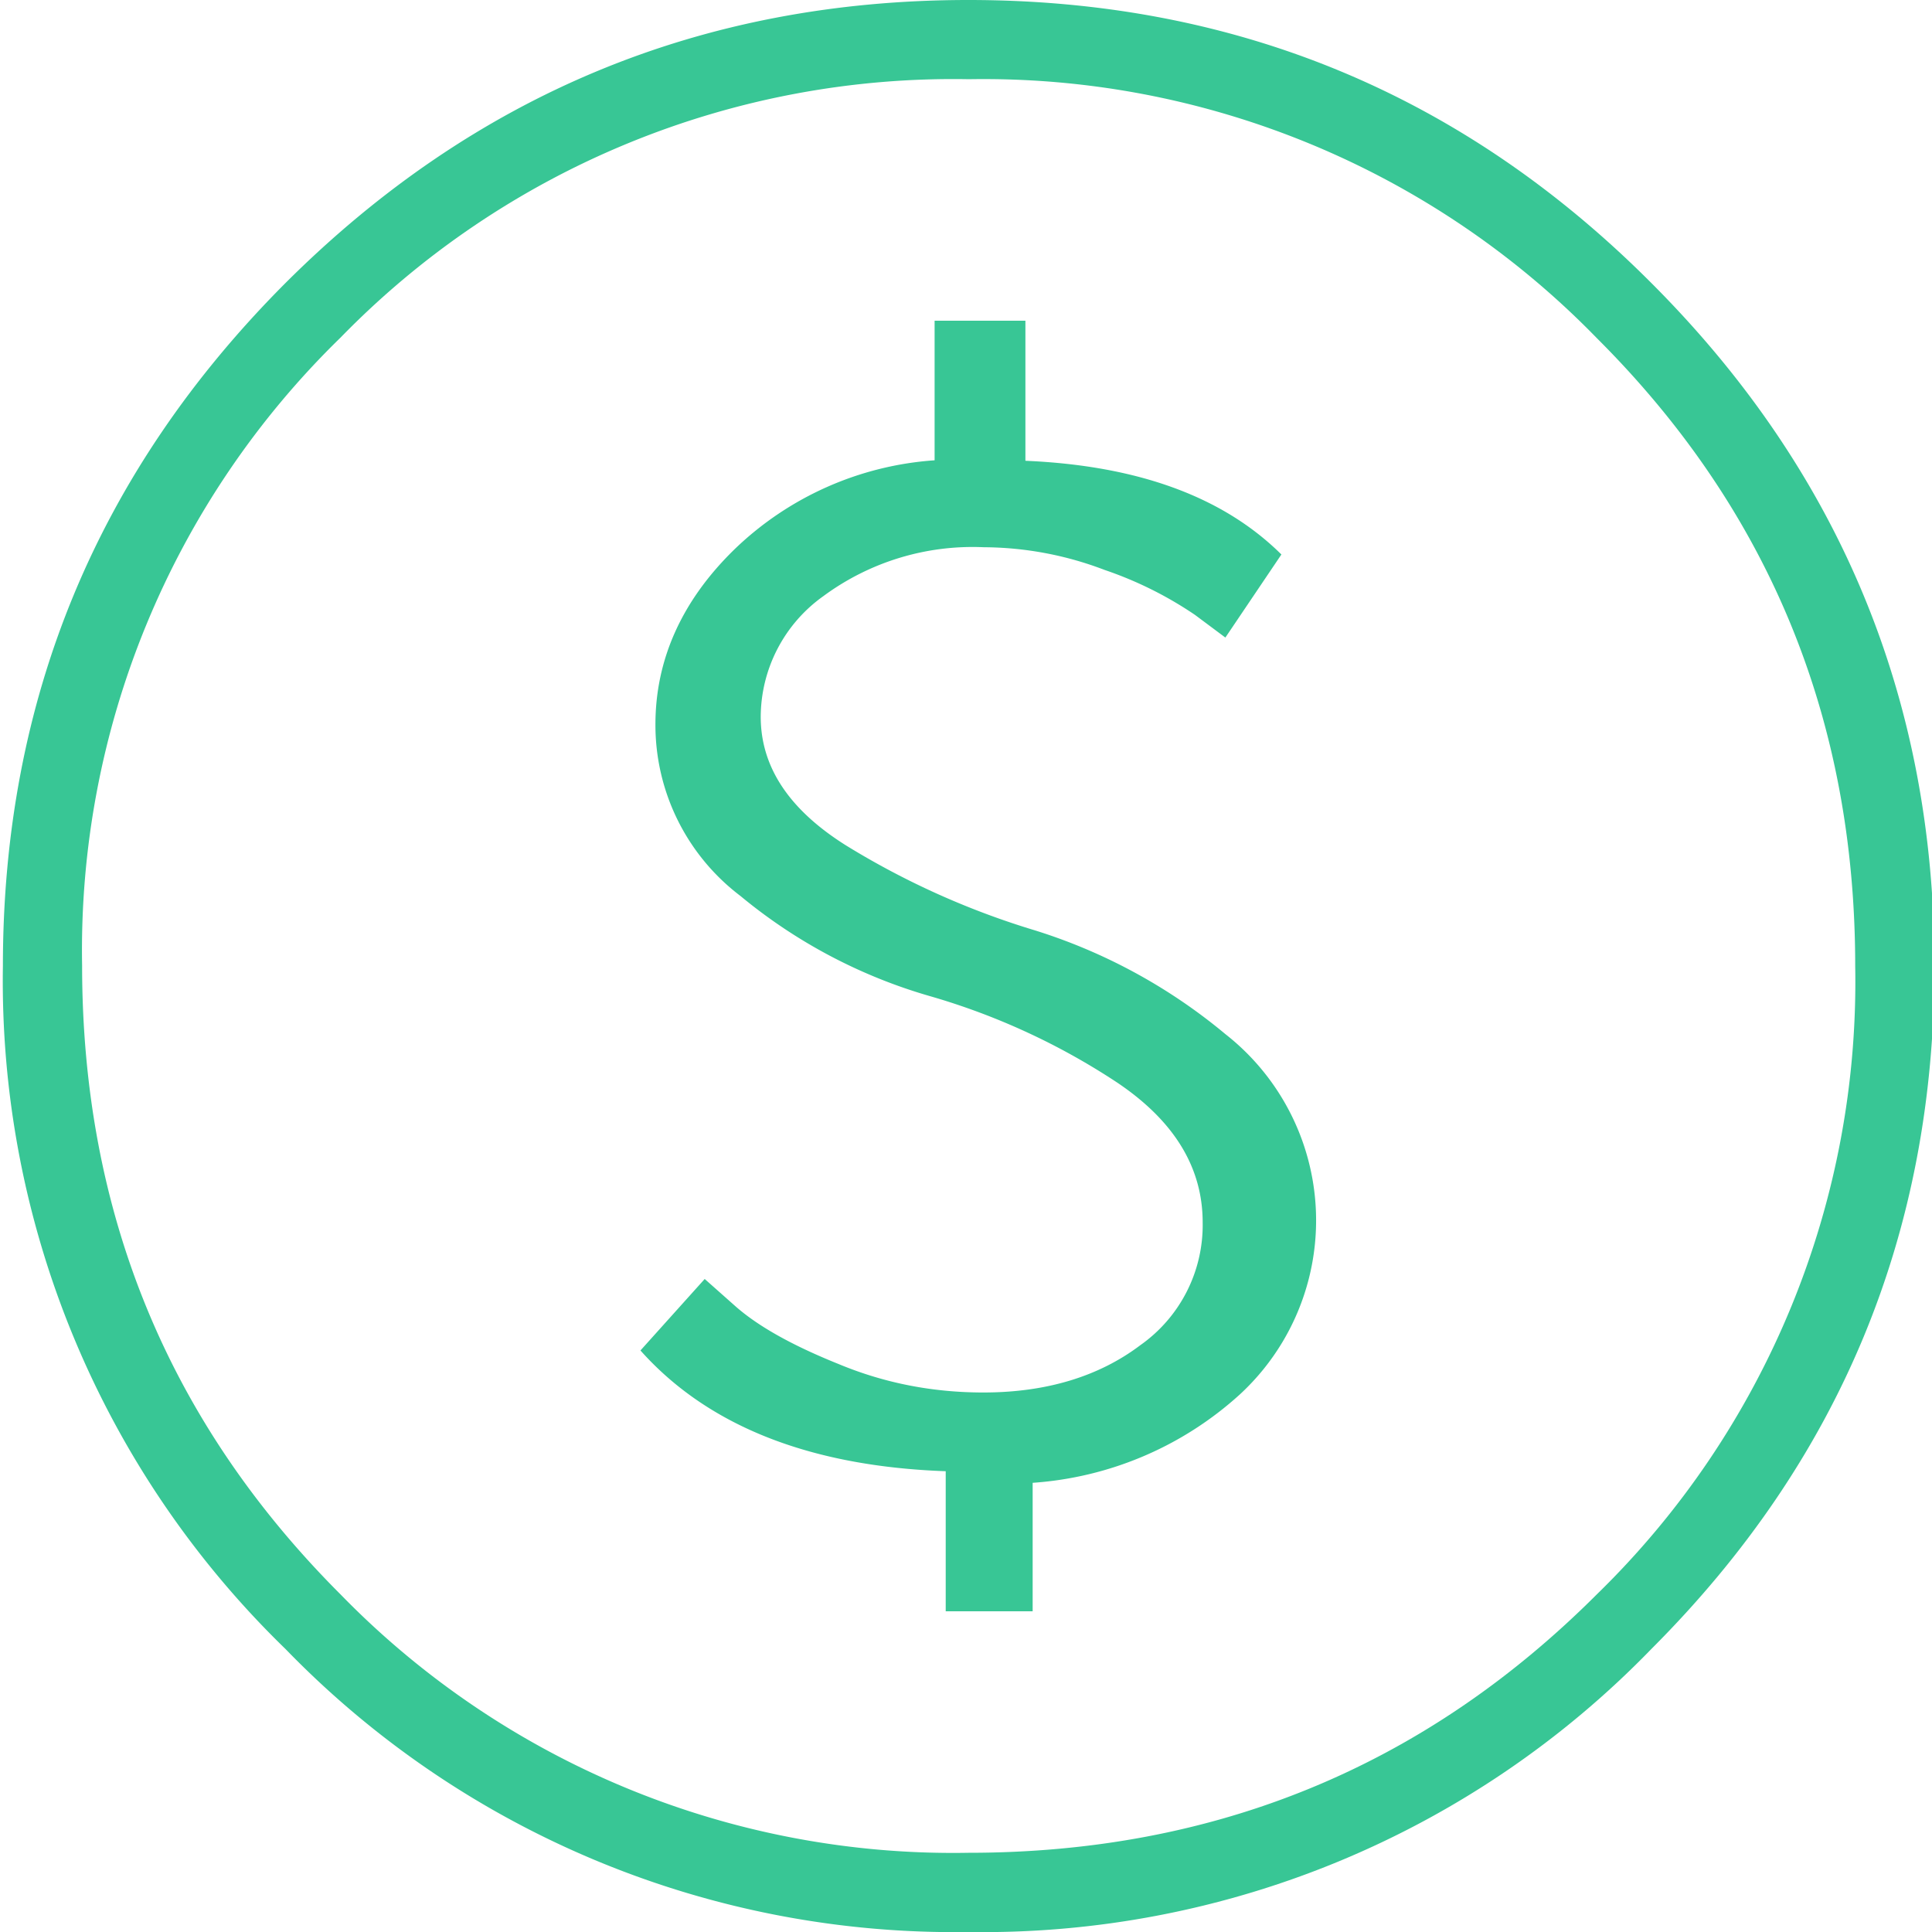 <svg xmlns="http://www.w3.org/2000/svg" xmlns:xlink="http://www.w3.org/1999/xlink" width="40" height="40" viewBox="0 0 40 40"><defs><path id="4iswa" d="M708.05 602c0 5.52-1.95 10.23-5.86 14.14a19.27 19.27 0 0 1-14.14 5.86 19.27 19.27 0 0 1-14.14-5.86 19.27 19.27 0 0 1-5.85-14.14c0-5.52 1.95-10.23 5.85-14.14 3.91-3.9 8.62-5.86 14.14-5.86 5.52 0 10.24 1.95 14.14 5.86 3.9 3.9 5.86 8.62 5.86 14.14zm-1.64 0c0-5.1-1.78-9.44-5.35-13a17.71 17.71 0 0 0-13-5.36 17.7 17.7 0 0 0-13.01 5.35 17.7 17.7 0 0 0-5.35 13c0 5.11 1.78 9.45 5.35 13.02a17.7 17.7 0 0 0 13 5.35c5.1 0 9.44-1.78 13.01-5.35a17.7 17.7 0 0 0 5.35-13.01zm-20.9-2.5a16.6 16.6 0 0 0 3.91 1.76 11.5 11.5 0 0 1 3.95 2.15 4.9 4.9 0 0 1 .3 7.46 7.1 7.1 0 0 1-4.29 1.83v2.66h-1.8v-2.9c-2.8-.1-4.92-.93-6.32-2.5l1.33-1.48.62.55c.47.42 1.18.82 2.15 1.21.96.4 1.96.59 3 .59 1.3 0 2.39-.33 3.25-.98a3.04 3.04 0 0 0 1.29-2.54c0-1.14-.59-2.1-1.76-2.89a14.12 14.12 0 0 0-3.9-1.8 10.86 10.86 0 0 1-3.91-2.07 4.44 4.44 0 0 1-1.76-3.55c0-1.35.55-2.57 1.64-3.63a6.62 6.62 0 0 1 4.14-1.84v-2.89h1.88v2.9c2.34.1 4.1.75 5.3 1.94l-1.16 1.72-.63-.47a7.79 7.79 0 0 0-1.87-.93 7.08 7.08 0 0 0-2.5-.47 5.2 5.2 0 0 0-3.32 1.01 3.08 3.08 0 0 0-1.3 2.5c0 1.05.6 1.93 1.76 2.66z"/></defs><g><g transform="translate(-668 -582)"><use fill="#38c695" xlink:href="#4iswa"/></g></g></svg>
